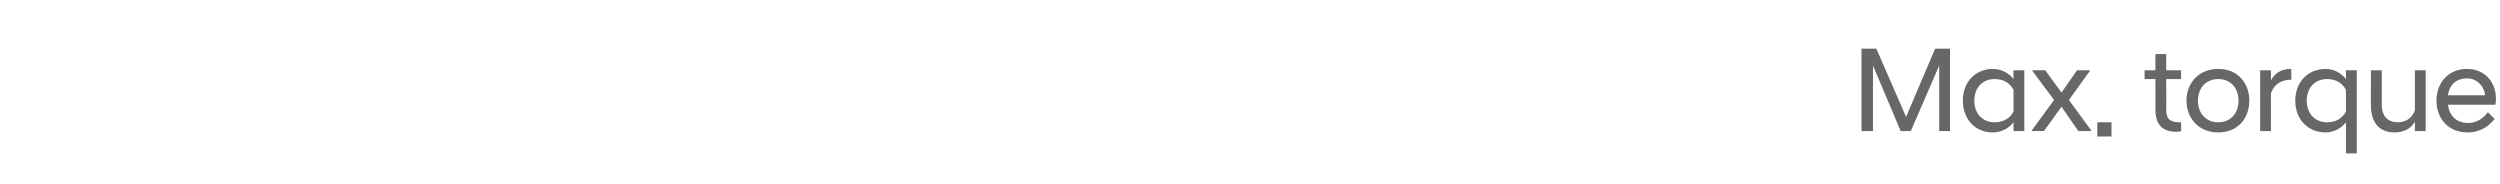 <?xml version="1.0" standalone="no"?>
<!DOCTYPE svg PUBLIC "-//W3C//DTD SVG 1.1//EN" "http://www.w3.org/Graphics/SVG/1.1/DTD/svg11.dtd">
<svg xmlns="http://www.w3.org/2000/svg" version="1.1" width="370px" height="27.3px" viewBox="0 -5 370 27.3" style="top:-5px">
  <desc>Max. torque</desc>
  <defs/>
  <g id="Polygon138576">
    <path d="M 275.5 2.2 L 277.7 2.2 L 282.1 12.3 L 286.4 2.2 L 288.6 2.2 L 288.6 14.4 L 287 14.4 L 287 4.7 L 282.8 14.4 L 281.3 14.4 L 277.2 4.7 L 277.2 14.4 L 275.5 14.4 L 275.5 2.2 Z M 298 13.1 C 297.3 14 296.2 14.6 294.9 14.6 C 292.4 14.6 290.5 12.7 290.5 9.9 C 290.5 7.1 292.4 5.2 294.9 5.2 C 296.2 5.2 297.3 5.8 298 6.7 C 297.98 6.66 298 5.4 298 5.4 L 299.6 5.4 L 299.6 14.4 L 298 14.4 C 298 14.4 297.98 13.12 298 13.1 Z M 298 11.5 C 298 11.5 298 8.3 298 8.3 C 297.5 7.3 296.5 6.7 295.2 6.7 C 293.5 6.7 292.2 7.9 292.2 9.9 C 292.2 11.9 293.5 13.1 295.2 13.1 C 296.5 13.1 297.5 12.5 298 11.5 Z M 300.7 14.3 L 304 9.8 L 300.8 5.5 L 300.8 5.4 L 302.7 5.4 L 305.1 8.7 L 307.4 5.4 L 309.3 5.4 L 309.3 5.5 L 306.2 9.8 L 309.5 14.3 L 309.5 14.4 L 307.6 14.4 L 305.1 10.8 L 302.5 14.4 L 300.7 14.4 L 300.7 14.3 Z M 310.4 13.1 L 312.5 13.1 L 312.5 15.2 L 310.4 15.2 L 310.4 13.1 Z M 319 11.2 C 319.01 11.23 319 6.7 319 6.7 L 317.4 6.7 L 317.4 5.4 L 319 5.4 L 319 3 L 320.6 3 L 320.6 5.4 L 322.8 5.4 L 322.8 6.7 L 320.6 6.7 C 320.6 6.7 320.63 11.29 320.6 11.3 C 320.6 12.6 321.2 13.1 322.6 13.1 C 322.55 13.09 322.8 13.1 322.8 13.1 C 322.8 13.1 322.84 14.42 322.8 14.4 C 322.6 14.5 322.4 14.5 322.1 14.5 C 320.1 14.5 319 13.5 319 11.2 Z M 323.6 9.9 C 323.6 7.3 325.4 5.2 328.3 5.2 C 331.2 5.2 332.9 7.3 332.9 9.9 C 332.9 12.5 331.2 14.6 328.3 14.6 C 325.4 14.6 323.6 12.5 323.6 9.9 Z M 331.3 9.9 C 331.3 7.9 330 6.7 328.3 6.7 C 326.6 6.7 325.3 7.9 325.3 9.9 C 325.3 11.9 326.6 13.1 328.3 13.1 C 330 13.1 331.3 11.9 331.3 9.9 Z M 334.5 5.4 L 336.1 5.4 C 336.1 5.4 336.11 6.93 336.1 6.9 C 336.6 5.9 337.6 5.2 339 5.2 C 338.95 5.18 339.1 5.2 339.1 5.2 C 339.1 5.2 339.15 6.75 339.1 6.8 C 337.7 6.8 336.6 7.4 336.1 8.8 C 336.11 8.78 336.1 14.4 336.1 14.4 L 334.5 14.4 L 334.5 5.4 Z M 348.8 17.7 L 347.2 17.7 C 347.2 17.7 347.21 13.14 347.2 13.1 C 346.5 14 345.4 14.6 344.2 14.6 C 341.6 14.6 339.7 12.7 339.7 9.9 C 339.7 7.1 341.6 5.2 344.2 5.2 C 345.4 5.2 346.5 5.8 347.2 6.7 C 347.21 6.66 347.2 5.4 347.2 5.4 L 348.8 5.4 L 348.8 17.7 Z M 347.2 11.5 C 347.2 11.5 347.2 8.3 347.2 8.3 C 346.7 7.3 345.7 6.7 344.4 6.7 C 342.7 6.7 341.4 7.9 341.4 9.9 C 341.4 11.9 342.7 13.1 344.4 13.1 C 345.7 13.1 346.7 12.5 347.2 11.5 Z M 359 14.4 L 357.4 14.4 C 357.4 14.4 357.42 13.03 357.4 13 C 357 13.8 356 14.6 354.4 14.6 C 352.1 14.6 350.9 13.1 350.9 10.6 C 350.87 10.64 350.9 5.4 350.9 5.4 L 352.5 5.4 C 352.5 5.4 352.49 10.48 352.5 10.5 C 352.5 12.2 353.4 13.1 354.9 13.1 C 356.2 13.1 357.1 12.3 357.4 11.3 C 357.42 11.27 357.4 5.4 357.4 5.4 L 359 5.4 L 359 14.4 Z M 360.6 9.9 C 360.6 7.1 362.5 5.2 365.1 5.2 C 367.7 5.2 369.4 7.1 369.4 9.6 C 369.4 9.9 369.4 10.2 369.3 10.5 C 369.3 10.5 362.3 10.5 362.3 10.5 C 362.5 12.1 363.5 13.2 365.3 13.2 C 366.5 13.2 367.6 12.5 368.2 11.6 C 368.2 11.6 369.2 12.6 369.2 12.6 C 368.3 13.8 366.9 14.6 365.2 14.6 C 362.4 14.6 360.6 12.6 360.6 9.9 Z M 362.3 9.1 C 362.3 9.1 367.8 9.1 367.8 9.1 C 367.6 7.6 366.5 6.6 365.1 6.6 C 363.6 6.6 362.5 7.5 362.3 9.1 Z " stroke="none" fill="#676767"/>
  </g>
</svg>